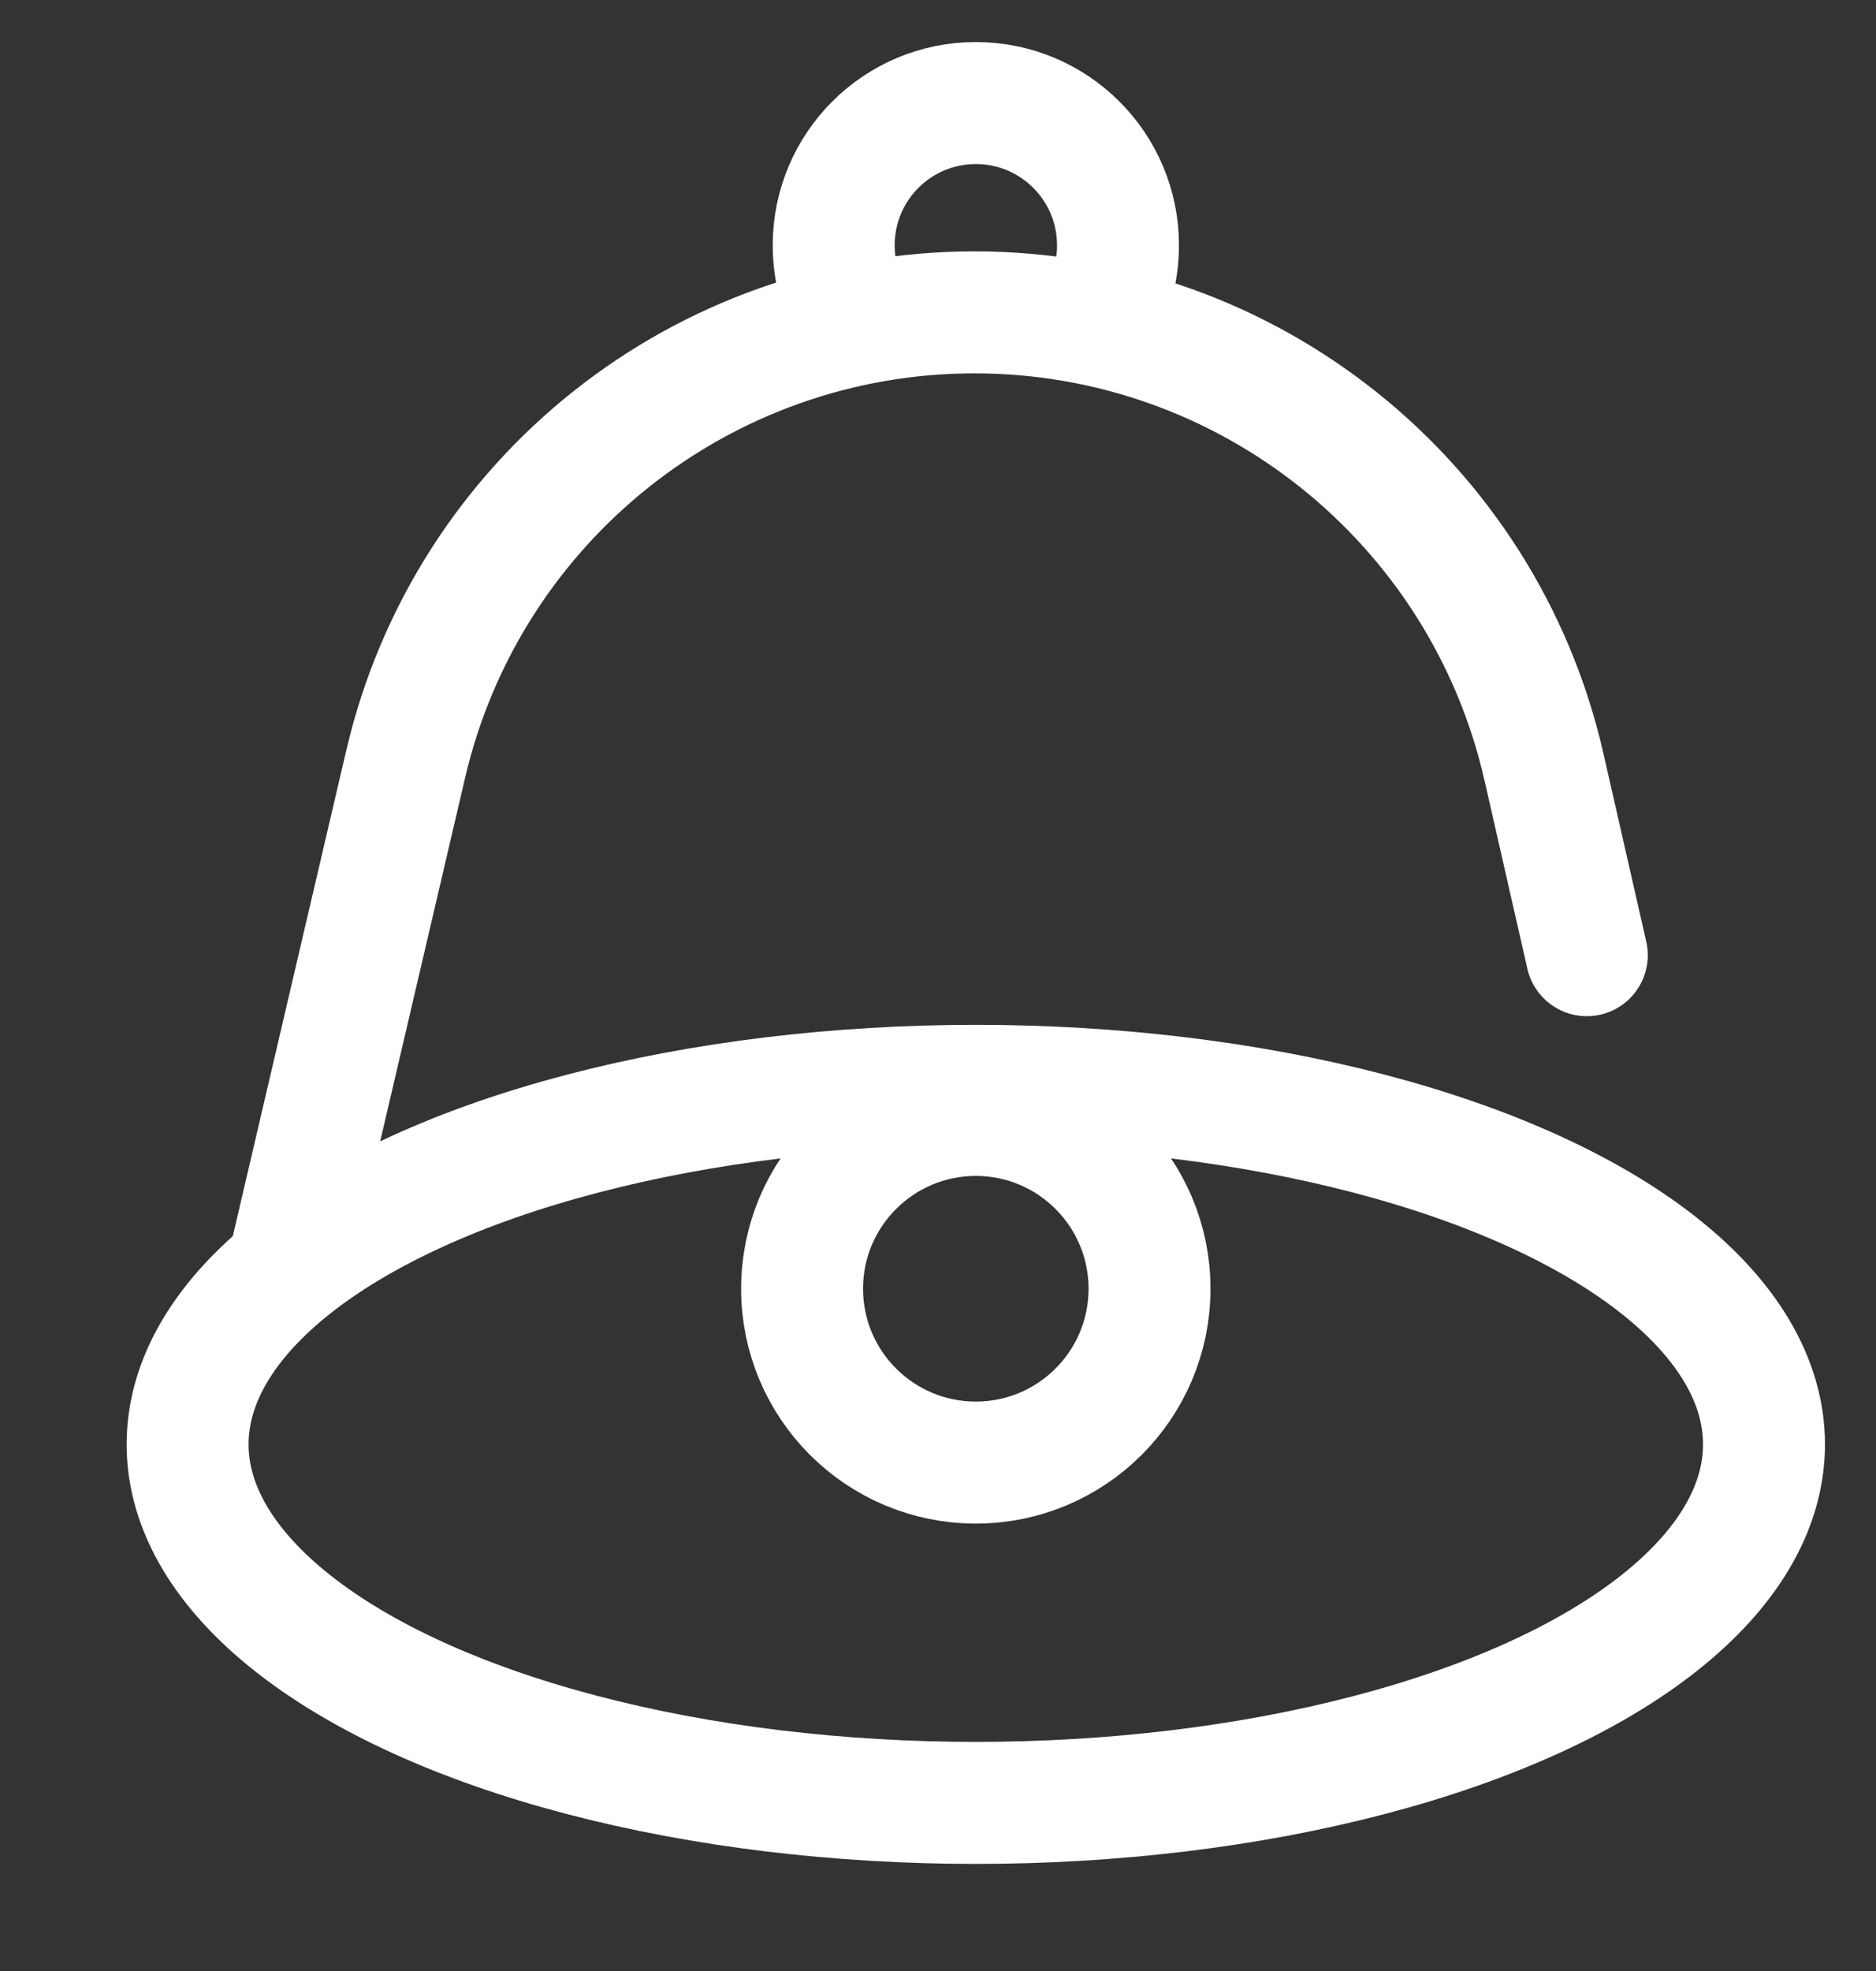<svg width="20" height="21" viewBox="0 0 20 21" fill="none" xmlns="http://www.w3.org/2000/svg">
<rect x="0" y="0" width="20" height="21" fill="#333333" stroke="none"/>
<ellipse cx="10.403" cy="15.389" rx="8.403" ry="3.82" stroke="white" stroke-width="1.3" stroke-miterlimit="10" stroke-linecap="round" stroke-linejoin="round"/>
<circle cx="10.403" cy="13.731" r="1.852" stroke="white" stroke-width="1.3" stroke-miterlimit="10" stroke-linecap="round" stroke-linejoin="round"/>
<path d="M16.917 10.177L16.46 8.171C15.814 5.338 13.295 3.328 10.389 3.328V3.328C7.496 3.328 4.985 5.32 4.326 8.137L3.105 13.361" stroke="white" stroke-width="1.3" stroke-miterlimit="10" stroke-linecap="round" stroke-linejoin="round"/>
<path d="M11.696 3.406C11.837 3.175 11.919 2.904 11.919 2.613C11.919 1.776 11.24 1.098 10.403 1.098C9.566 1.098 8.888 1.776 8.888 2.613C8.888 2.875 8.954 3.122 9.071 3.337" stroke="white" stroke-width="1.3" stroke-miterlimit="10" stroke-linecap="round" stroke-linejoin="round"/>
</svg>
